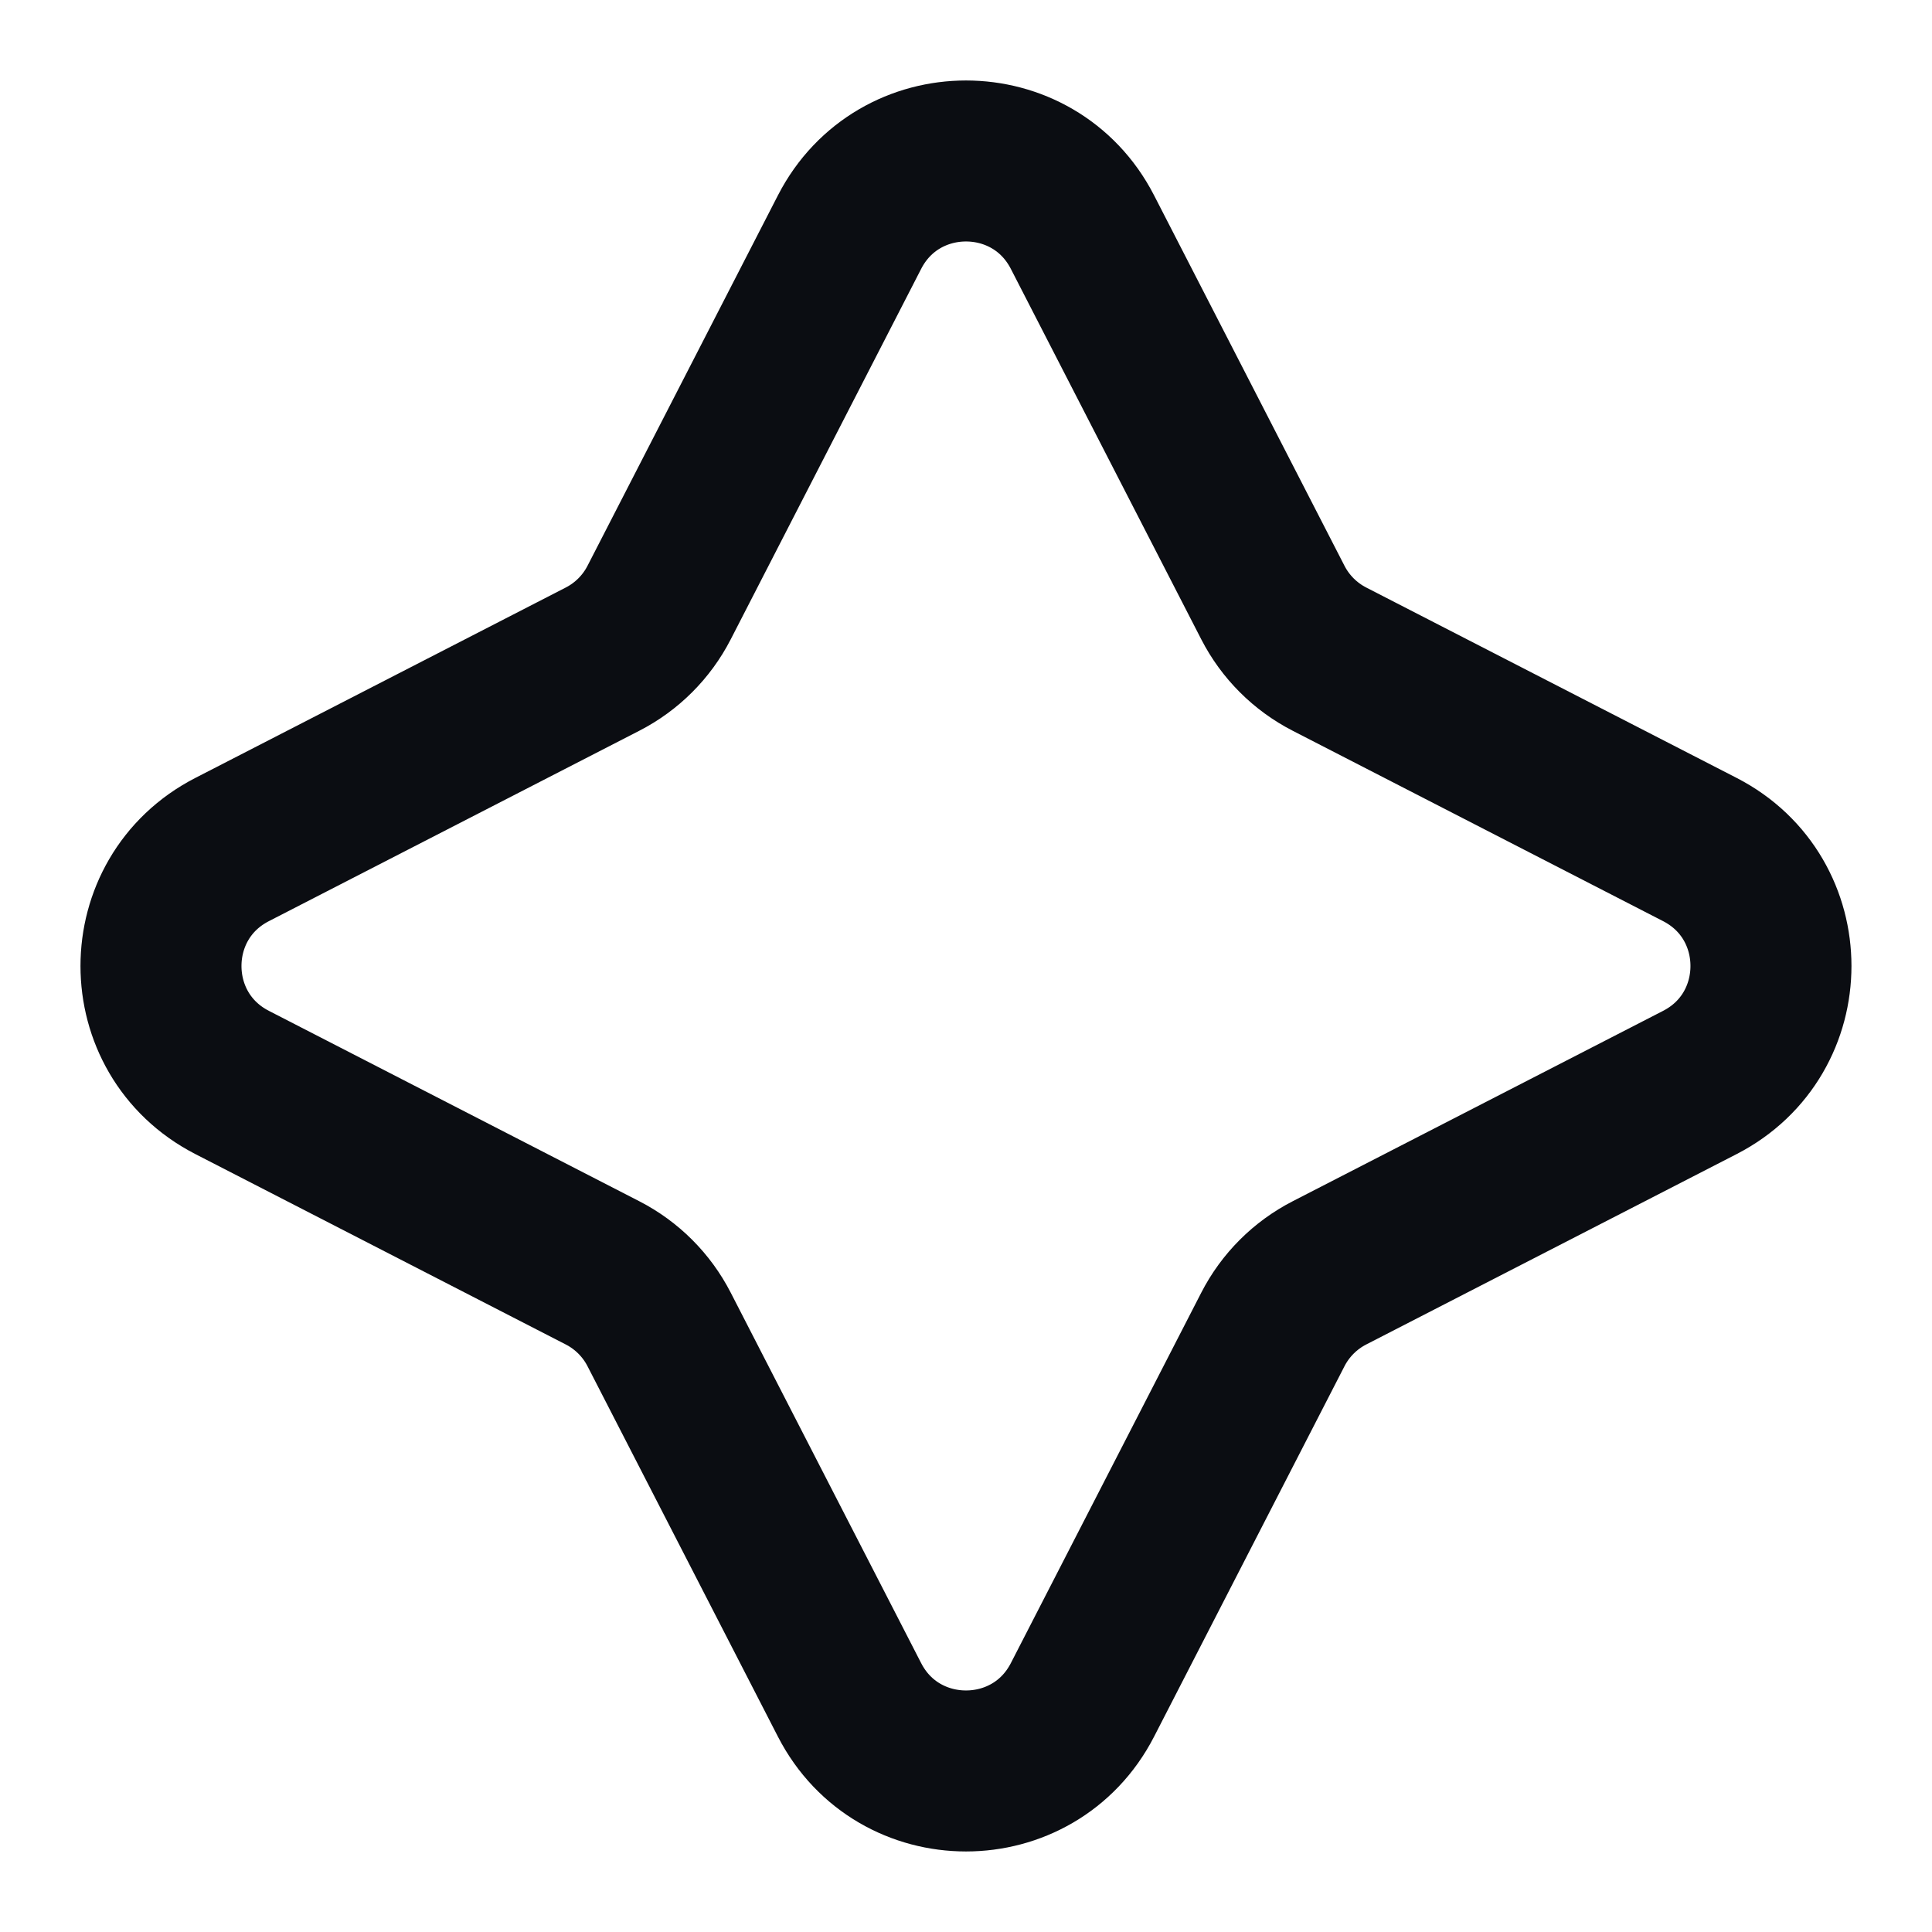 <svg width="24" height="24" viewBox="0 0 24 24" fill="none" xmlns="http://www.w3.org/2000/svg">
<path d="M10.553 2.884C11.158 1.705 12.842 1.705 13.447 2.884L15.812 7.485C15.967 7.787 16.213 8.033 16.515 8.188L21.116 10.553C22.294 11.158 22.294 12.842 21.116 13.447L16.515 15.812C16.213 15.967 15.967 16.213 15.812 16.515L13.447 21.116C12.842 22.294 11.158 22.294 10.553 21.116L8.188 16.515C8.033 16.213 7.787 15.967 7.485 15.812L2.884 13.447C1.705 12.842 1.705 11.158 2.884 10.553L7.485 8.188C7.787 8.033 8.033 7.787 8.188 7.485L10.553 2.884Z" stroke="#0B0D12" stroke-width="2" stroke-linecap="round" stroke-linejoin="round"/>
</svg>
